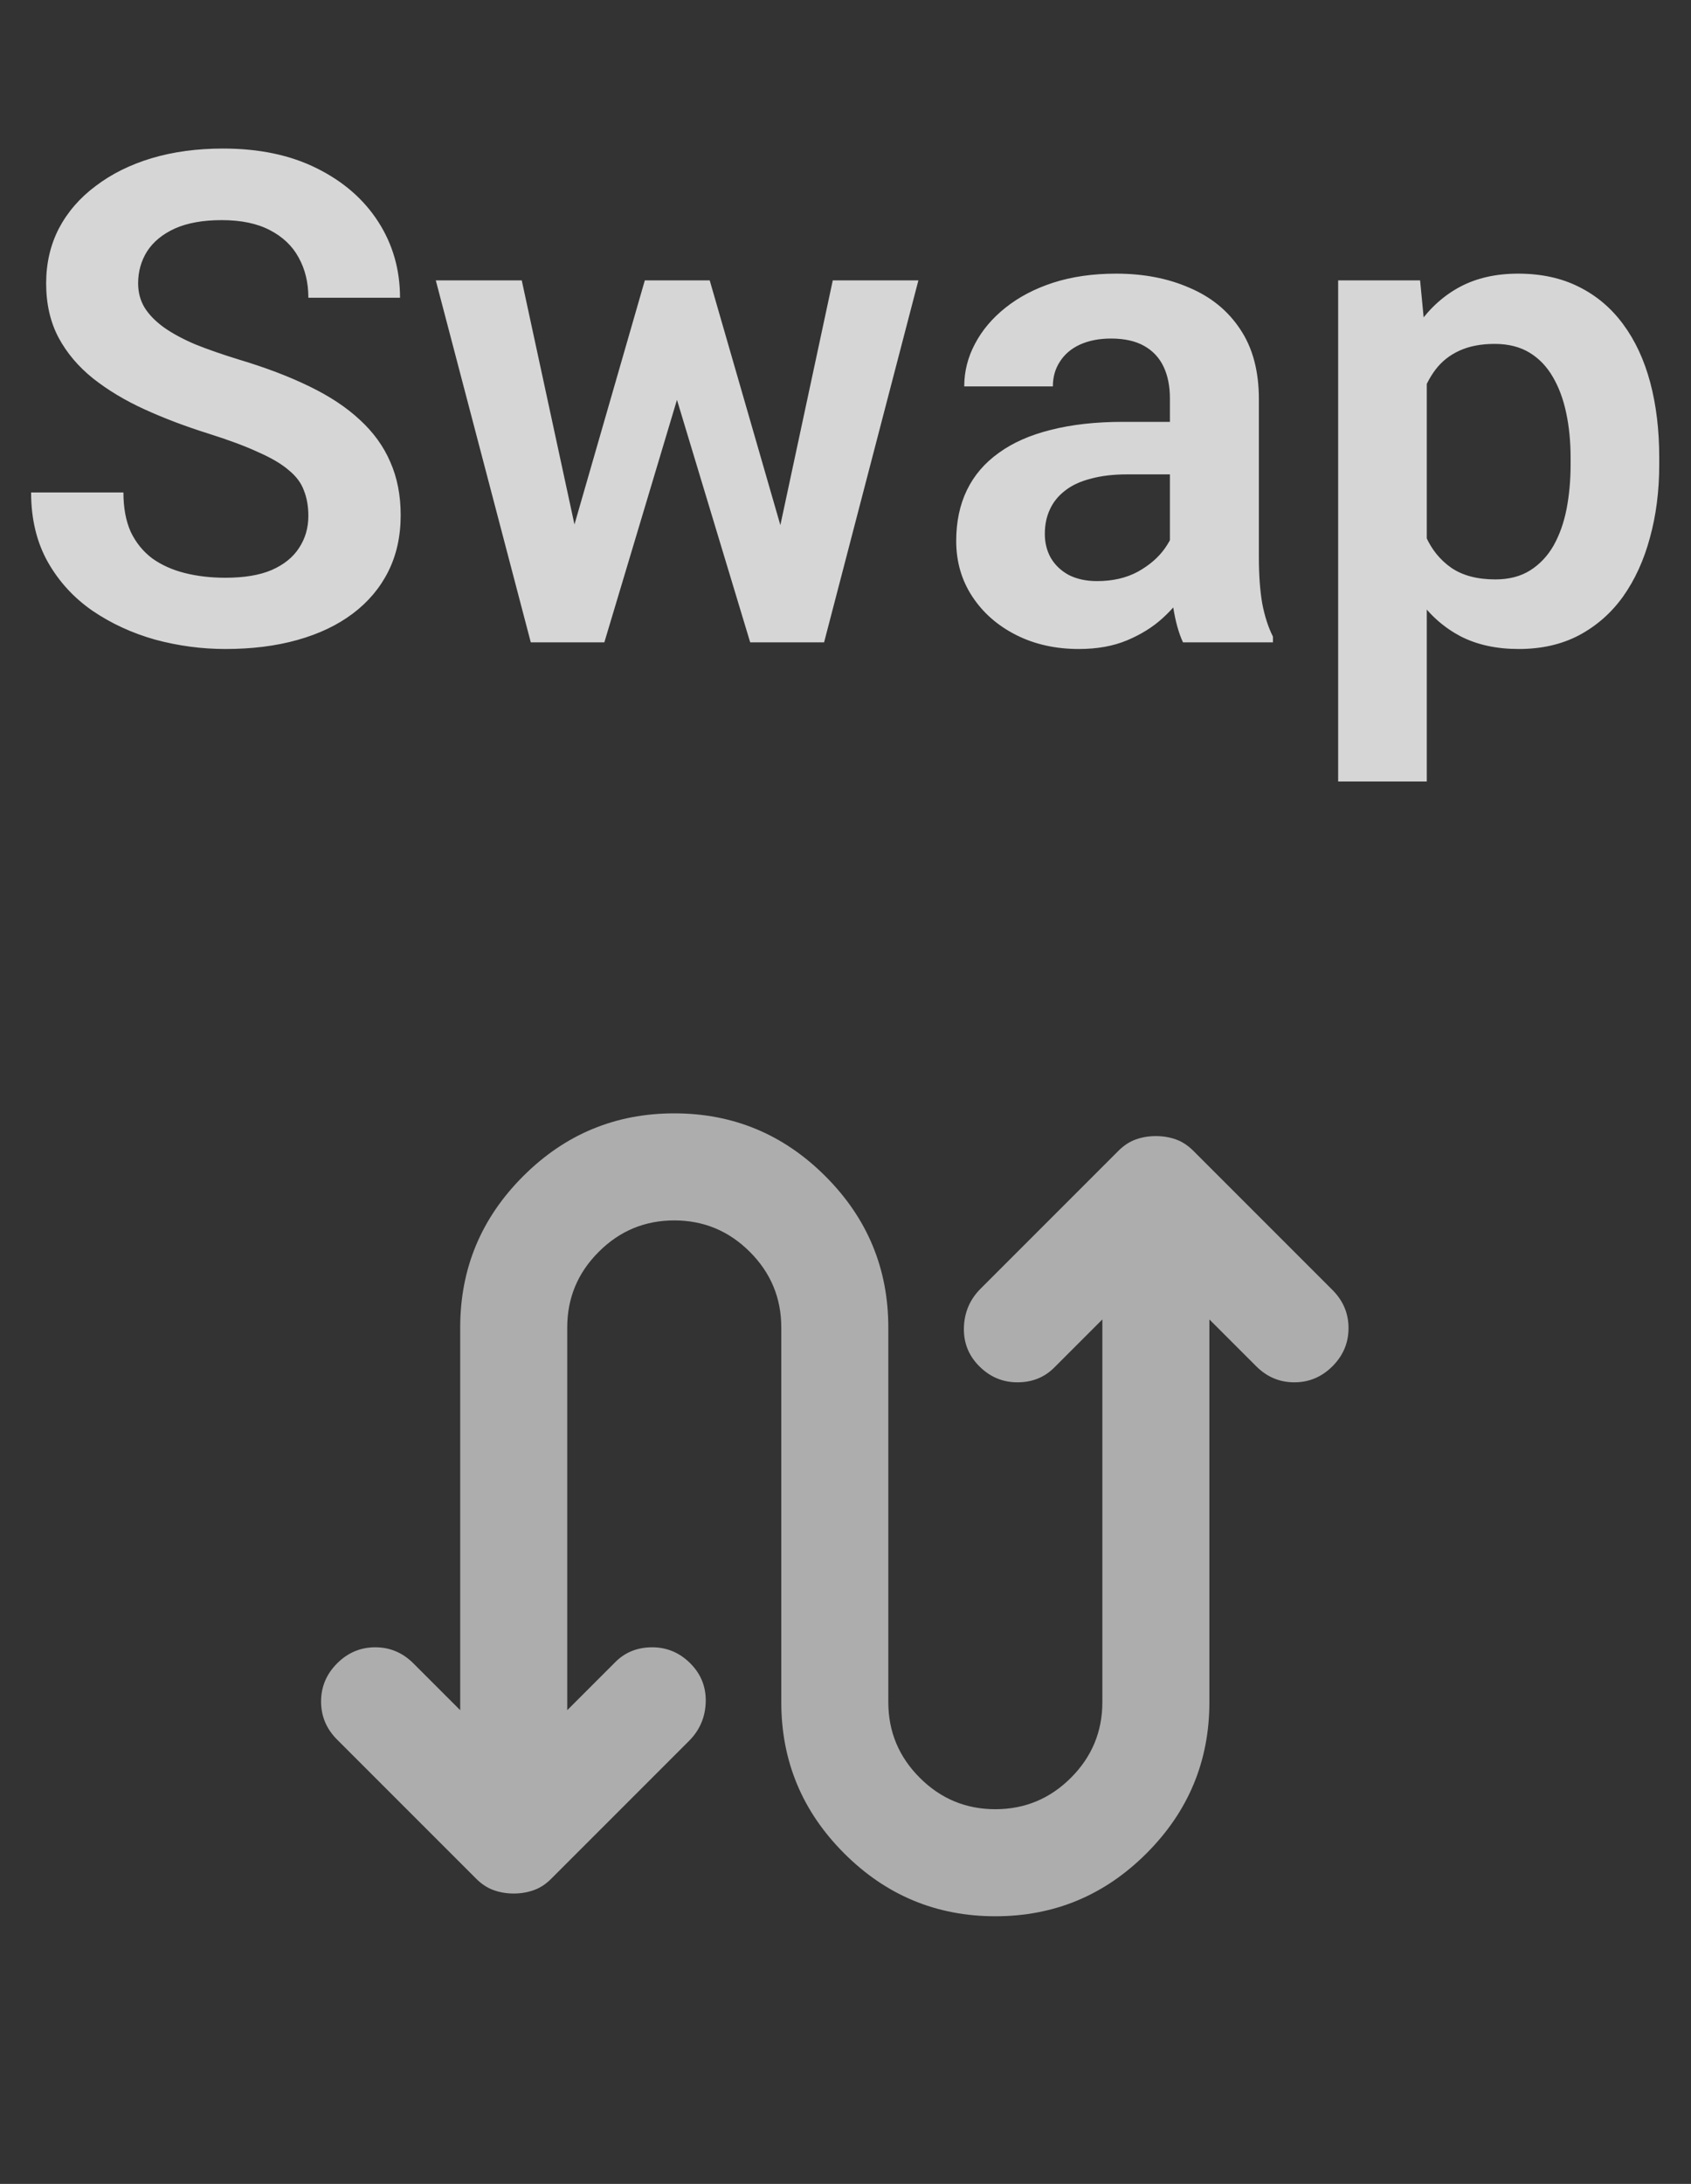 <svg width="79" height="102" viewBox="0 0 79 102" fill="none" xmlns="http://www.w3.org/2000/svg">
<rect x="0" y="0" width="79" height="102" fill="#333333" stroke="none"/>
<path d="M14.406 24.094C14.406 23.656 14.338 23.266 14.203 22.922C14.078 22.568 13.844 22.25 13.5 21.969C13.167 21.677 12.693 21.396 12.078 21.125C11.474 20.844 10.693 20.552 9.734 20.25C8.672 19.917 7.682 19.542 6.766 19.125C5.849 18.708 5.042 18.224 4.344 17.672C3.656 17.12 3.12 16.484 2.734 15.766C2.349 15.037 2.156 14.193 2.156 13.234C2.156 12.297 2.354 11.443 2.75 10.672C3.156 9.901 3.729 9.24 4.469 8.688C5.208 8.125 6.078 7.693 7.078 7.391C8.089 7.089 9.203 6.938 10.422 6.938C12.109 6.938 13.568 7.245 14.797 7.859C16.037 8.474 16.995 9.307 17.672 10.359C18.349 11.412 18.688 12.594 18.688 13.906H14.406C14.406 13.198 14.255 12.573 13.953 12.031C13.662 11.49 13.213 11.062 12.609 10.75C12.016 10.438 11.266 10.281 10.359 10.281C9.484 10.281 8.755 10.412 8.172 10.672C7.599 10.932 7.167 11.287 6.875 11.734C6.594 12.182 6.453 12.682 6.453 13.234C6.453 13.651 6.552 14.026 6.75 14.359C6.948 14.682 7.245 14.99 7.641 15.281C8.036 15.562 8.526 15.828 9.109 16.078C9.703 16.318 10.391 16.557 11.172 16.797C12.422 17.172 13.516 17.588 14.453 18.047C15.401 18.505 16.188 19.026 16.812 19.609C17.448 20.193 17.922 20.849 18.234 21.578C18.557 22.307 18.719 23.135 18.719 24.062C18.719 25.042 18.526 25.917 18.141 26.688C17.755 27.458 17.203 28.115 16.484 28.656C15.766 29.198 14.901 29.609 13.891 29.891C12.891 30.172 11.771 30.312 10.531 30.312C9.427 30.312 8.333 30.167 7.25 29.875C6.177 29.573 5.203 29.125 4.328 28.531C3.453 27.927 2.755 27.167 2.234 26.25C1.714 25.323 1.453 24.24 1.453 23H5.766C5.766 23.719 5.88 24.333 6.109 24.844C6.349 25.344 6.682 25.755 7.109 26.078C7.547 26.391 8.057 26.62 8.641 26.766C9.224 26.912 9.854 26.984 10.531 26.984C11.406 26.984 12.125 26.865 12.688 26.625C13.26 26.375 13.688 26.031 13.969 25.594C14.26 25.156 14.406 24.656 14.406 24.094ZM26.422 25.938L30.125 13.094H32.75L31.969 17.531L28.234 30H25.969L26.422 25.938ZM24.375 13.094L27.156 25.969L27.406 30H24.797L20.359 13.094H24.375ZM36.188 25.781L38.906 13.094H42.906L38.5 30H35.891L36.188 25.781ZM33.156 13.094L36.828 25.812L37.312 30H35.047L31.281 17.531L30.516 13.094H33.156ZM54.656 26.406V18.609C54.656 18.037 54.557 17.542 54.359 17.125C54.161 16.708 53.859 16.385 53.453 16.156C53.047 15.927 52.531 15.812 51.906 15.812C51.354 15.812 50.87 15.906 50.453 16.094C50.047 16.281 49.734 16.547 49.516 16.891C49.297 17.224 49.188 17.609 49.188 18.047H45.047C45.047 17.349 45.214 16.688 45.547 16.062C45.88 15.427 46.354 14.865 46.969 14.375C47.594 13.875 48.339 13.484 49.203 13.203C50.078 12.922 51.057 12.781 52.141 12.781C53.422 12.781 54.562 13 55.562 13.438C56.573 13.865 57.365 14.51 57.938 15.375C58.521 16.24 58.812 17.328 58.812 18.641V26.016C58.812 26.859 58.865 27.583 58.969 28.188C59.083 28.781 59.25 29.297 59.469 29.734V30H55.266C55.068 29.573 54.917 29.031 54.812 28.375C54.708 27.708 54.656 27.052 54.656 26.406ZM55.234 19.703L55.266 22.156H52.656C52.01 22.156 51.443 22.224 50.953 22.359C50.464 22.484 50.062 22.672 49.75 22.922C49.438 23.162 49.203 23.453 49.047 23.797C48.891 24.13 48.812 24.51 48.812 24.938C48.812 25.354 48.906 25.729 49.094 26.062C49.292 26.396 49.573 26.662 49.938 26.859C50.312 27.047 50.75 27.141 51.25 27.141C51.979 27.141 52.615 26.995 53.156 26.703C53.698 26.401 54.12 26.037 54.422 25.609C54.724 25.182 54.885 24.776 54.906 24.391L56.094 26.172C55.948 26.599 55.729 27.052 55.438 27.531C55.146 28.01 54.771 28.458 54.312 28.875C53.854 29.292 53.302 29.635 52.656 29.906C52.01 30.177 51.26 30.312 50.406 30.312C49.312 30.312 48.333 30.094 47.469 29.656C46.604 29.219 45.922 28.62 45.422 27.859C44.922 27.099 44.672 26.234 44.672 25.266C44.672 24.37 44.839 23.578 45.172 22.891C45.505 22.203 46 21.625 46.656 21.156C47.312 20.677 48.125 20.318 49.094 20.078C50.073 19.828 51.193 19.703 52.453 19.703H55.234ZM66.656 16.344V36.5H62.516V13.094H66.344L66.656 16.344ZM77.516 21.375V21.703C77.516 22.932 77.37 24.073 77.078 25.125C76.797 26.167 76.38 27.078 75.828 27.859C75.276 28.63 74.588 29.234 73.766 29.672C72.953 30.099 72.016 30.312 70.953 30.312C69.912 30.312 69.005 30.115 68.234 29.719C67.463 29.312 66.812 28.74 66.281 28C65.75 27.26 65.323 26.401 65 25.422C64.688 24.432 64.453 23.354 64.297 22.188V21.141C64.453 19.901 64.688 18.776 65 17.766C65.323 16.745 65.75 15.865 66.281 15.125C66.812 14.375 67.458 13.797 68.219 13.391C68.99 12.984 69.891 12.781 70.922 12.781C71.995 12.781 72.938 12.984 73.75 13.391C74.573 13.797 75.266 14.38 75.828 15.141C76.391 15.901 76.812 16.807 77.094 17.859C77.375 18.912 77.516 20.083 77.516 21.375ZM73.375 21.703V21.375C73.375 20.625 73.307 19.932 73.172 19.297C73.037 18.651 72.828 18.088 72.547 17.609C72.266 17.12 71.901 16.74 71.453 16.469C71.005 16.198 70.463 16.062 69.828 16.062C69.193 16.062 68.646 16.167 68.188 16.375C67.729 16.583 67.354 16.88 67.062 17.266C66.771 17.651 66.542 18.109 66.375 18.641C66.219 19.162 66.115 19.74 66.062 20.375V22.969C66.156 23.74 66.338 24.432 66.609 25.047C66.88 25.662 67.276 26.151 67.797 26.516C68.328 26.88 69.016 27.062 69.859 27.062C70.495 27.062 71.037 26.922 71.484 26.641C71.932 26.359 72.297 25.974 72.578 25.484C72.859 24.984 73.062 24.412 73.188 23.766C73.312 23.12 73.375 22.432 73.375 21.703Z" fill="white" fill-opacity="0.8"/>
<path d="M46.5 89.5C43.75 89.5 41.396 88.521 39.438 86.562C37.479 84.604 36.5 82.25 36.5 79.5V62C36.5 60.625 36.011 59.448 35.032 58.47C34.053 57.49 32.875 57 31.5 57C30.125 57 28.948 57.49 27.97 58.47C26.99 59.448 26.5 60.625 26.5 62V79.875L28.75 77.625C29.208 77.167 29.782 76.938 30.47 76.938C31.157 76.938 31.75 77.188 32.25 77.688C32.75 78.188 32.99 78.792 32.97 79.5C32.948 80.208 32.688 80.812 32.188 81.312L25.75 87.75C25.5 88 25.229 88.177 24.938 88.28C24.646 88.385 24.333 88.438 24 88.438C23.667 88.438 23.354 88.385 23.062 88.28C22.771 88.177 22.5 88 22.25 87.75L15.75 81.25C15.25 80.75 15 80.157 15 79.47C15 78.782 15.25 78.188 15.75 77.688C16.25 77.188 16.844 76.938 17.532 76.938C18.219 76.938 18.812 77.188 19.312 77.688L21.5 79.875V62C21.5 59.25 22.479 56.896 24.438 54.938C26.396 52.979 28.75 52 31.5 52C34.25 52 36.604 52.979 38.562 54.938C40.521 56.896 41.5 59.25 41.5 62V79.5C41.5 80.875 41.99 82.052 42.97 83.032C43.948 84.011 45.125 84.5 46.5 84.5C47.875 84.5 49.053 84.011 50.032 83.032C51.011 82.052 51.5 80.875 51.5 79.5V61.625L49.25 63.875C48.792 64.333 48.219 64.562 47.532 64.562C46.844 64.562 46.25 64.312 45.75 63.812C45.25 63.312 45.011 62.708 45.032 62C45.053 61.292 45.312 60.688 45.812 60.188L52.25 53.75C52.5 53.5 52.771 53.322 53.062 53.218C53.354 53.114 53.667 53.062 54 53.062C54.333 53.062 54.646 53.114 54.938 53.218C55.229 53.322 55.5 53.5 55.75 53.75L62.25 60.25C62.75 60.75 63 61.343 63 62.03C63 62.718 62.75 63.312 62.25 63.812C61.75 64.312 61.156 64.562 60.468 64.562C59.781 64.562 59.188 64.312 58.688 63.812L56.5 61.625V79.5C56.5 82.25 55.521 84.604 53.562 86.562C51.604 88.521 49.25 89.5 46.5 89.5Z" fill="white" fill-opacity="0.6"/>
</svg>
